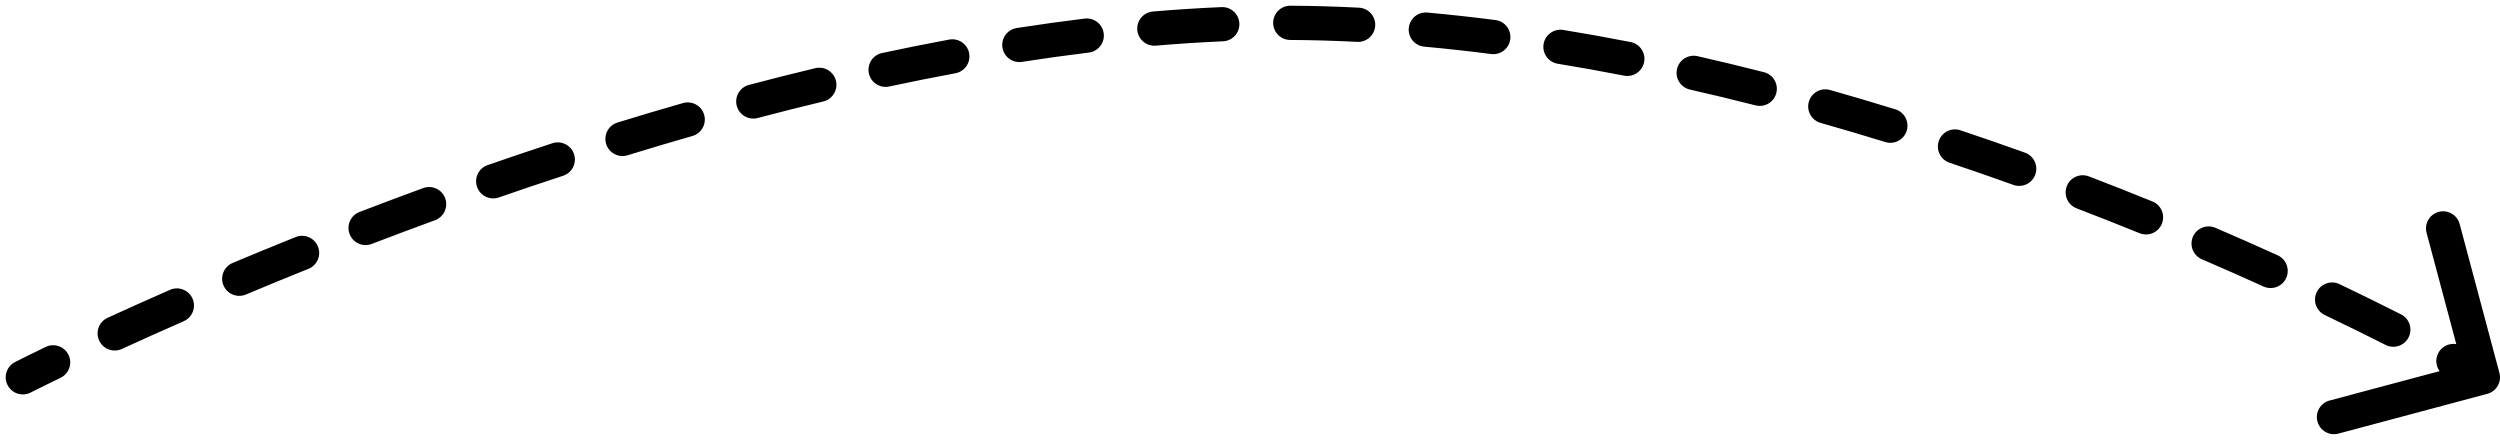 <svg width="219" height="39" viewBox="0 0 219 39" fill="none" xmlns="http://www.w3.org/2000/svg">
<path d="M1.317 31.717C0.579 32.094 0.287 32.998 0.665 33.736C1.042 34.473 1.946 34.765 2.683 34.387L1.317 31.717ZM217.887 34.501C218.687 34.288 219.163 33.465 218.949 32.665L215.466 19.622C215.252 18.822 214.43 18.346 213.63 18.56C212.829 18.774 212.354 19.596 212.568 20.396L215.664 31.99L204.07 35.086C203.27 35.3 202.794 36.122 203.008 36.922C203.222 37.723 204.044 38.198 204.844 37.984L217.887 34.501ZM5.307 33.093C6.052 32.732 6.364 31.835 6.004 31.089C5.643 30.343 4.746 30.031 4 30.392L5.307 33.093ZM9.422 27.841C8.669 28.187 8.339 29.077 8.684 29.83C9.03 30.583 9.92 30.914 10.673 30.568L9.422 27.841ZM16.096 28.137C16.854 27.804 17.2 26.92 16.867 26.161C16.534 25.402 15.65 25.057 14.891 25.39L16.096 28.137ZM20.38 23.034C19.616 23.355 19.257 24.234 19.577 24.998C19.898 25.762 20.777 26.121 21.541 25.8L20.38 23.034ZM27.02 23.549C27.789 23.24 28.161 22.366 27.852 21.598C27.543 20.829 26.67 20.456 25.901 20.765L27.02 23.549ZM31.49 18.569C30.716 18.866 30.33 19.734 30.627 20.507C30.924 21.28 31.792 21.666 32.565 21.369L31.49 18.569ZM38.105 19.292C38.883 19.007 39.283 18.146 38.998 17.368C38.714 16.59 37.852 16.19 37.074 16.475L38.105 19.292ZM42.714 14.463C41.932 14.735 41.517 15.59 41.789 16.372C42.061 17.155 42.916 17.569 43.698 17.297L42.714 14.463ZM49.328 15.397C50.115 15.139 50.544 14.291 50.285 13.504C50.027 12.717 49.18 12.288 48.393 12.546L49.328 15.397ZM54.09 10.735C53.298 10.978 52.854 11.818 53.098 12.61C53.341 13.401 54.181 13.846 54.973 13.602L54.09 10.735ZM60.656 11.913C61.452 11.684 61.913 10.854 61.684 10.057C61.456 9.261 60.626 8.8 59.829 9.029L60.656 11.913ZM65.607 7.438C64.806 7.649 64.328 8.47 64.539 9.271C64.751 10.072 65.571 10.55 66.372 10.338L65.607 7.438ZM72.12 8.889C72.925 8.696 73.422 7.886 73.229 7.081C73.035 6.275 72.226 5.779 71.42 5.972L72.12 8.889ZM77.266 4.645C76.456 4.818 75.94 5.615 76.113 6.425C76.286 7.235 77.084 7.751 77.894 7.578L77.266 4.645ZM83.697 6.416C84.511 6.265 85.049 5.482 84.897 4.667C84.746 3.853 83.963 3.315 83.148 3.467L83.697 6.416ZM89.066 2.455C88.247 2.582 87.687 3.349 87.814 4.168C87.942 4.986 88.708 5.547 89.527 5.419L89.066 2.455ZM95.379 4.606C96.202 4.506 96.787 3.758 96.687 2.936C96.587 2.113 95.839 1.528 95.016 1.628L95.379 4.606ZM100.995 1.009C100.17 1.078 99.557 1.804 99.627 2.63C99.697 3.455 100.423 4.068 101.249 3.998L100.995 1.009ZM107.134 3.619C107.961 3.584 108.603 2.884 108.568 2.056C108.532 1.228 107.832 0.586 107.004 0.622L107.134 3.619ZM113.035 0.501C112.207 0.498 111.533 1.167 111.529 1.995C111.526 2.823 112.195 3.498 113.024 3.501L113.035 0.501ZM118.894 3.668C119.721 3.711 120.426 3.074 120.468 2.247C120.51 1.419 119.874 0.715 119.047 0.672L118.894 3.668ZM125.038 1.1C124.213 1.025 123.483 1.632 123.408 2.457C123.333 3.282 123.941 4.012 124.766 4.087L125.038 1.1ZM130.622 4.732C131.444 4.837 132.195 4.257 132.301 3.435C132.406 2.613 131.826 1.862 131.004 1.756L130.622 4.732ZM136.94 2.623C136.123 2.49 135.352 3.044 135.218 3.862C135.085 4.679 135.639 5.45 136.457 5.584L136.94 2.623ZM142.264 6.627C143.077 6.786 143.865 6.256 144.024 5.443C144.183 4.63 143.653 3.842 142.84 3.683L142.264 6.627ZM148.699 4.92C147.891 4.737 147.088 5.244 146.905 6.052C146.722 6.86 147.229 7.663 148.037 7.846L148.699 4.92ZM153.781 9.23C154.584 9.435 155.4 8.951 155.605 8.148C155.81 7.346 155.326 6.529 154.523 6.324L153.781 9.23ZM160.306 7.881C159.508 7.655 158.679 8.118 158.454 8.916C158.228 9.713 158.692 10.542 159.489 10.767L160.306 7.881ZM165.152 12.444C165.943 12.689 166.783 12.246 167.028 11.455C167.273 10.663 166.83 9.823 166.038 9.578L165.152 12.444ZM171.735 11.413C170.95 11.15 170.1 11.573 169.837 12.359C169.574 13.145 169.998 13.995 170.783 14.258L171.735 11.413ZM176.374 16.197C177.154 16.477 178.013 16.072 178.293 15.292C178.572 14.512 178.167 13.653 177.388 13.373L176.374 16.197ZM182.986 15.451C182.213 15.154 181.345 15.541 181.049 16.315C180.753 17.089 181.14 17.956 181.913 18.252L182.986 15.451ZM187.425 20.428C188.193 20.74 189.068 20.371 189.38 19.603C189.692 18.836 189.322 17.961 188.555 17.649L187.425 20.428ZM194.069 19.955C193.308 19.628 192.426 19.98 192.099 20.741C191.772 21.502 192.123 22.384 192.884 22.711L194.069 19.955ZM198.286 25.098C199.04 25.44 199.929 25.106 200.272 24.351C200.614 23.597 200.28 22.708 199.525 22.366L198.286 25.098ZM204.943 24.89C204.196 24.532 203.3 24.848 202.943 25.596C202.585 26.343 202.901 27.239 203.649 27.596L204.943 24.89ZM208.976 30.216C209.716 30.59 210.618 30.294 210.992 29.554C211.366 28.815 211.069 27.913 210.33 27.539L208.976 30.216ZM215.635 30.306C214.906 29.912 213.996 30.184 213.602 30.913C213.209 31.642 213.481 32.552 214.21 32.946L215.635 30.306ZM2 33.052C2.683 34.387 2.683 34.387 2.683 34.387C2.683 34.387 2.683 34.387 2.683 34.387C2.683 34.387 2.683 34.387 2.683 34.387C2.683 34.387 2.684 34.387 2.684 34.387C2.684 34.387 2.685 34.387 2.685 34.386C2.687 34.386 2.689 34.384 2.693 34.383C2.699 34.379 2.709 34.374 2.723 34.367C2.751 34.353 2.793 34.332 2.849 34.303C2.96 34.247 3.128 34.163 3.349 34.053C3.792 33.832 4.45 33.507 5.307 33.093L4 30.392C3.133 30.812 2.464 31.142 2.011 31.367C1.785 31.48 1.612 31.567 1.496 31.626C1.438 31.655 1.393 31.678 1.363 31.693C1.348 31.701 1.337 31.706 1.329 31.71C1.325 31.712 1.322 31.714 1.32 31.715C1.319 31.715 1.318 31.716 1.318 31.716C1.317 31.716 1.317 31.716 1.317 31.717C1.317 31.717 1.317 31.717 1.317 31.717C1.317 31.717 1.317 31.717 1.317 31.717C1.317 31.717 1.317 31.717 2 33.052ZM10.673 30.568C12.274 29.834 14.089 29.017 16.096 28.137L14.891 25.39C12.868 26.277 11.037 27.101 9.422 27.841L10.673 30.568ZM21.541 25.8C23.275 25.072 25.104 24.319 27.02 23.549L25.901 20.765C23.97 21.541 22.127 22.301 20.38 23.034L21.541 25.8ZM32.565 21.369C34.356 20.682 36.205 19.987 38.105 19.292L37.074 16.475C35.159 17.176 33.295 17.876 31.49 18.569L32.565 21.369ZM43.698 17.297C45.538 16.659 47.416 16.023 49.328 15.397L48.393 12.546C46.464 13.178 44.57 13.819 42.714 14.463L43.698 17.297ZM54.973 13.602C56.843 13.026 58.739 12.462 60.656 11.913L59.829 9.029C57.893 9.583 55.978 10.153 54.09 10.735L54.973 13.602ZM66.372 10.338C68.274 9.836 70.191 9.352 72.12 8.889L71.42 5.972C69.468 6.441 67.529 6.93 65.607 7.438L66.372 10.338ZM77.894 7.578C79.822 7.165 81.758 6.777 83.697 6.416L83.148 3.467C81.181 3.833 79.219 4.226 77.266 4.645L77.894 7.578ZM89.527 5.419C91.48 5.116 93.432 4.843 95.379 4.606L95.016 1.628C93.035 1.87 91.05 2.147 89.066 2.455L89.527 5.419ZM101.249 3.998C103.221 3.831 105.184 3.703 107.134 3.619L107.004 0.622C105.011 0.708 103.007 0.838 100.995 1.009L101.249 3.998ZM113.024 3.501C114.006 3.505 114.983 3.521 115.955 3.55L116.045 0.551C115.046 0.521 114.043 0.505 113.035 0.501L113.024 3.501ZM115.955 3.55C116.935 3.579 117.914 3.619 118.894 3.668L119.047 0.672C118.046 0.621 117.045 0.581 116.045 0.551L115.955 3.55ZM124.766 4.087C126.722 4.266 128.675 4.482 130.622 4.732L131.004 1.756C129.022 1.502 127.033 1.282 125.038 1.1L124.766 4.087ZM136.457 5.584C138.403 5.901 140.34 6.25 142.264 6.627L142.84 3.683C140.887 3.3 138.919 2.946 136.94 2.623L136.457 5.584ZM148.037 7.846C149.969 8.284 151.885 8.746 153.781 9.23L154.523 6.324C152.602 5.833 150.659 5.364 148.699 4.92L148.037 7.846ZM159.489 10.767C161.403 11.309 163.292 11.869 165.152 12.444L166.038 9.578C164.156 8.996 162.244 8.429 160.306 7.881L159.489 10.767ZM170.783 14.258C172.685 14.894 174.55 15.542 176.374 16.197L177.388 13.373C175.544 12.711 173.659 12.056 171.735 11.413L170.783 14.258ZM181.913 18.252C183.808 18.978 185.647 19.705 187.425 20.428L188.555 17.649C186.758 16.919 184.9 16.184 182.986 15.451L181.913 18.252ZM192.884 22.711C194.777 23.525 196.58 24.324 198.286 25.098L199.525 22.366C197.802 21.584 195.981 20.777 194.069 19.955L192.884 22.711ZM203.649 27.596C205.625 28.542 207.408 29.423 208.976 30.216L210.33 27.539C208.743 26.736 206.94 25.845 204.943 24.89L203.649 27.596ZM214.21 32.946C215.042 33.395 215.679 33.748 216.108 33.987C216.322 34.107 216.484 34.199 216.591 34.26C216.645 34.291 216.685 34.314 216.711 34.329C216.725 34.337 216.734 34.342 216.741 34.346C216.744 34.347 216.746 34.349 216.747 34.35C216.748 34.35 216.749 34.35 216.749 34.35C216.749 34.35 216.749 34.35 216.749 34.35C216.749 34.35 216.749 34.35 216.749 34.35C216.749 34.35 216.749 34.35 216.749 34.35C216.749 34.35 216.749 34.35 217.5 33.052C218.251 31.754 218.251 31.754 218.251 31.754C218.251 31.754 218.251 31.754 218.251 31.754C218.251 31.753 218.251 31.753 218.251 31.753C218.25 31.753 218.25 31.753 218.25 31.753C218.249 31.753 218.248 31.752 218.247 31.752C218.245 31.75 218.242 31.748 218.238 31.746C218.231 31.742 218.219 31.735 218.205 31.727C218.175 31.71 218.132 31.685 218.075 31.653C217.962 31.588 217.794 31.493 217.573 31.37C217.132 31.123 216.481 30.762 215.635 30.306L214.21 32.946Z" fill="black"/>
</svg>
